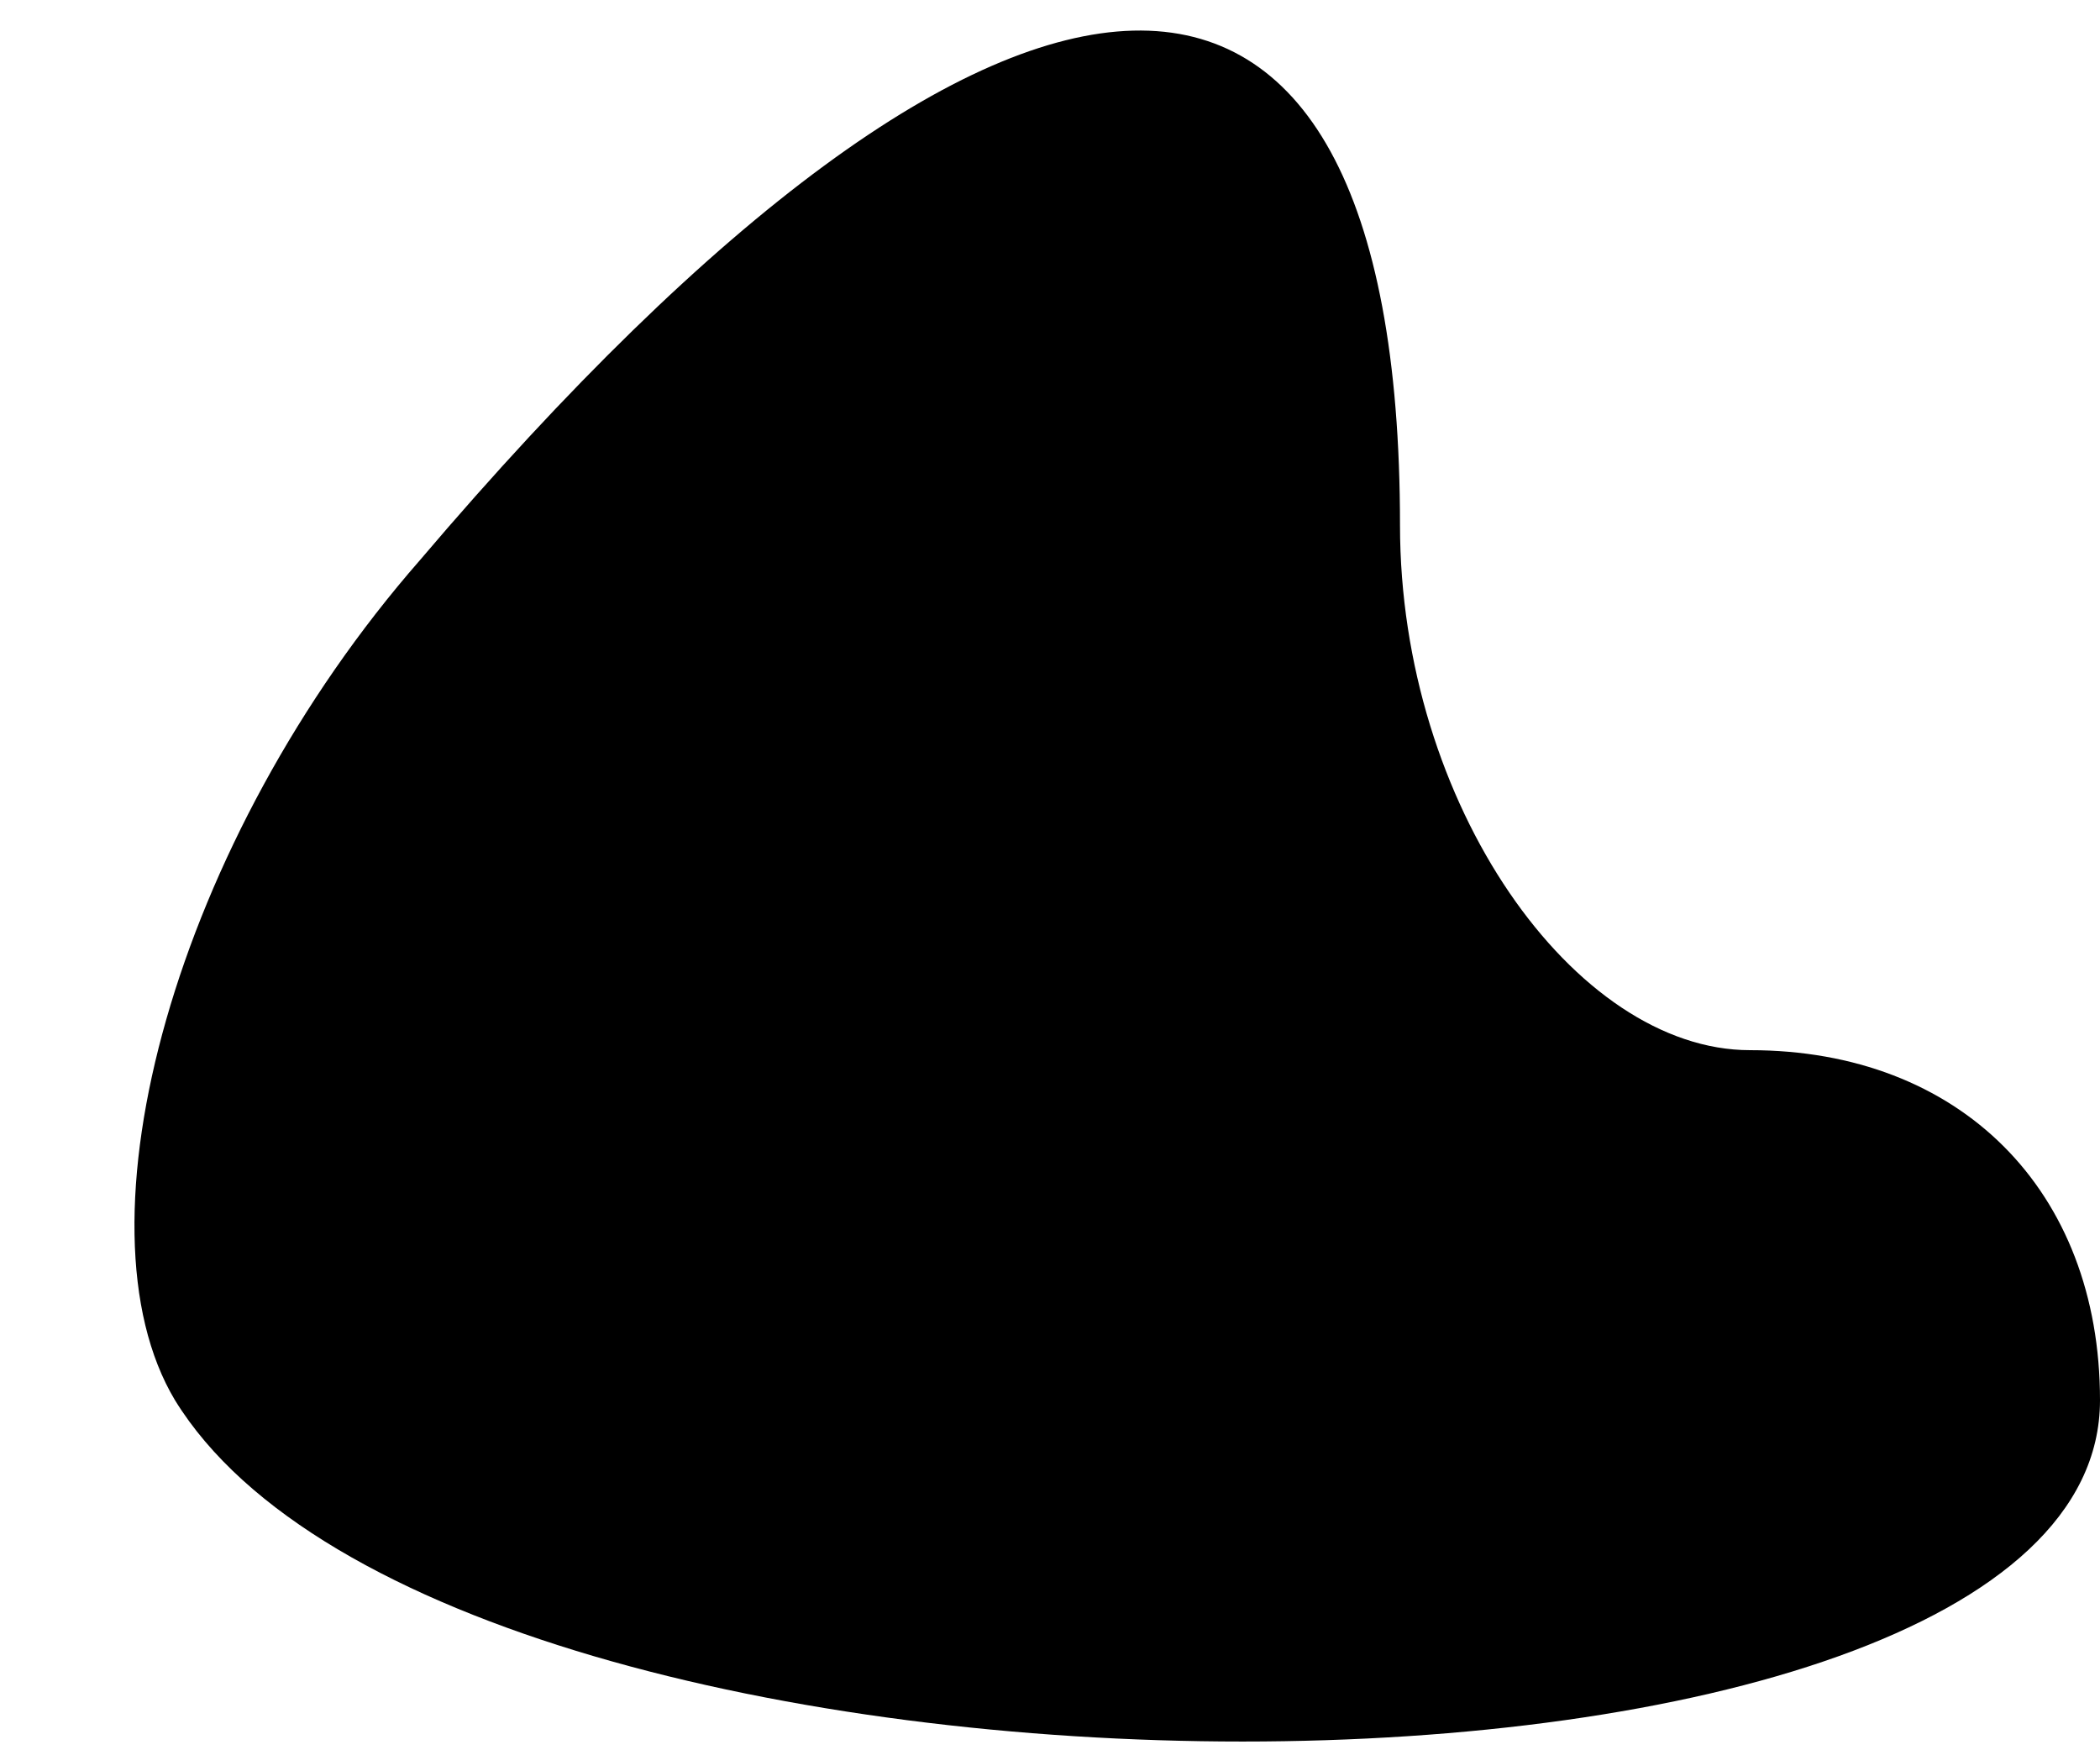 <?xml version="1.0" standalone="no"?>
<!DOCTYPE svg PUBLIC "-//W3C//DTD SVG 20010904//EN"
 "http://www.w3.org/TR/2001/REC-SVG-20010904/DTD/svg10.dtd">
<svg version="1.0" xmlns="http://www.w3.org/2000/svg"
 width="6pt" height="5pt" viewBox="0 0 6 5"
 preserveAspectRatio="xMidYMid meet">
<g transform="translate(0,5) scale(0.1,-0.1)"
fill="#000000" stroke="none">
<path fill="#000000" stroke="none" d="M12 34 c-7 -8 -10 -19 -7 -24 8 -13 55
-13 55 0 0 6 -4 10 -10 10 -5 0 -10 7 -10 15 0 19 -11 19 -28 -1z"/>
</g>
</svg>
